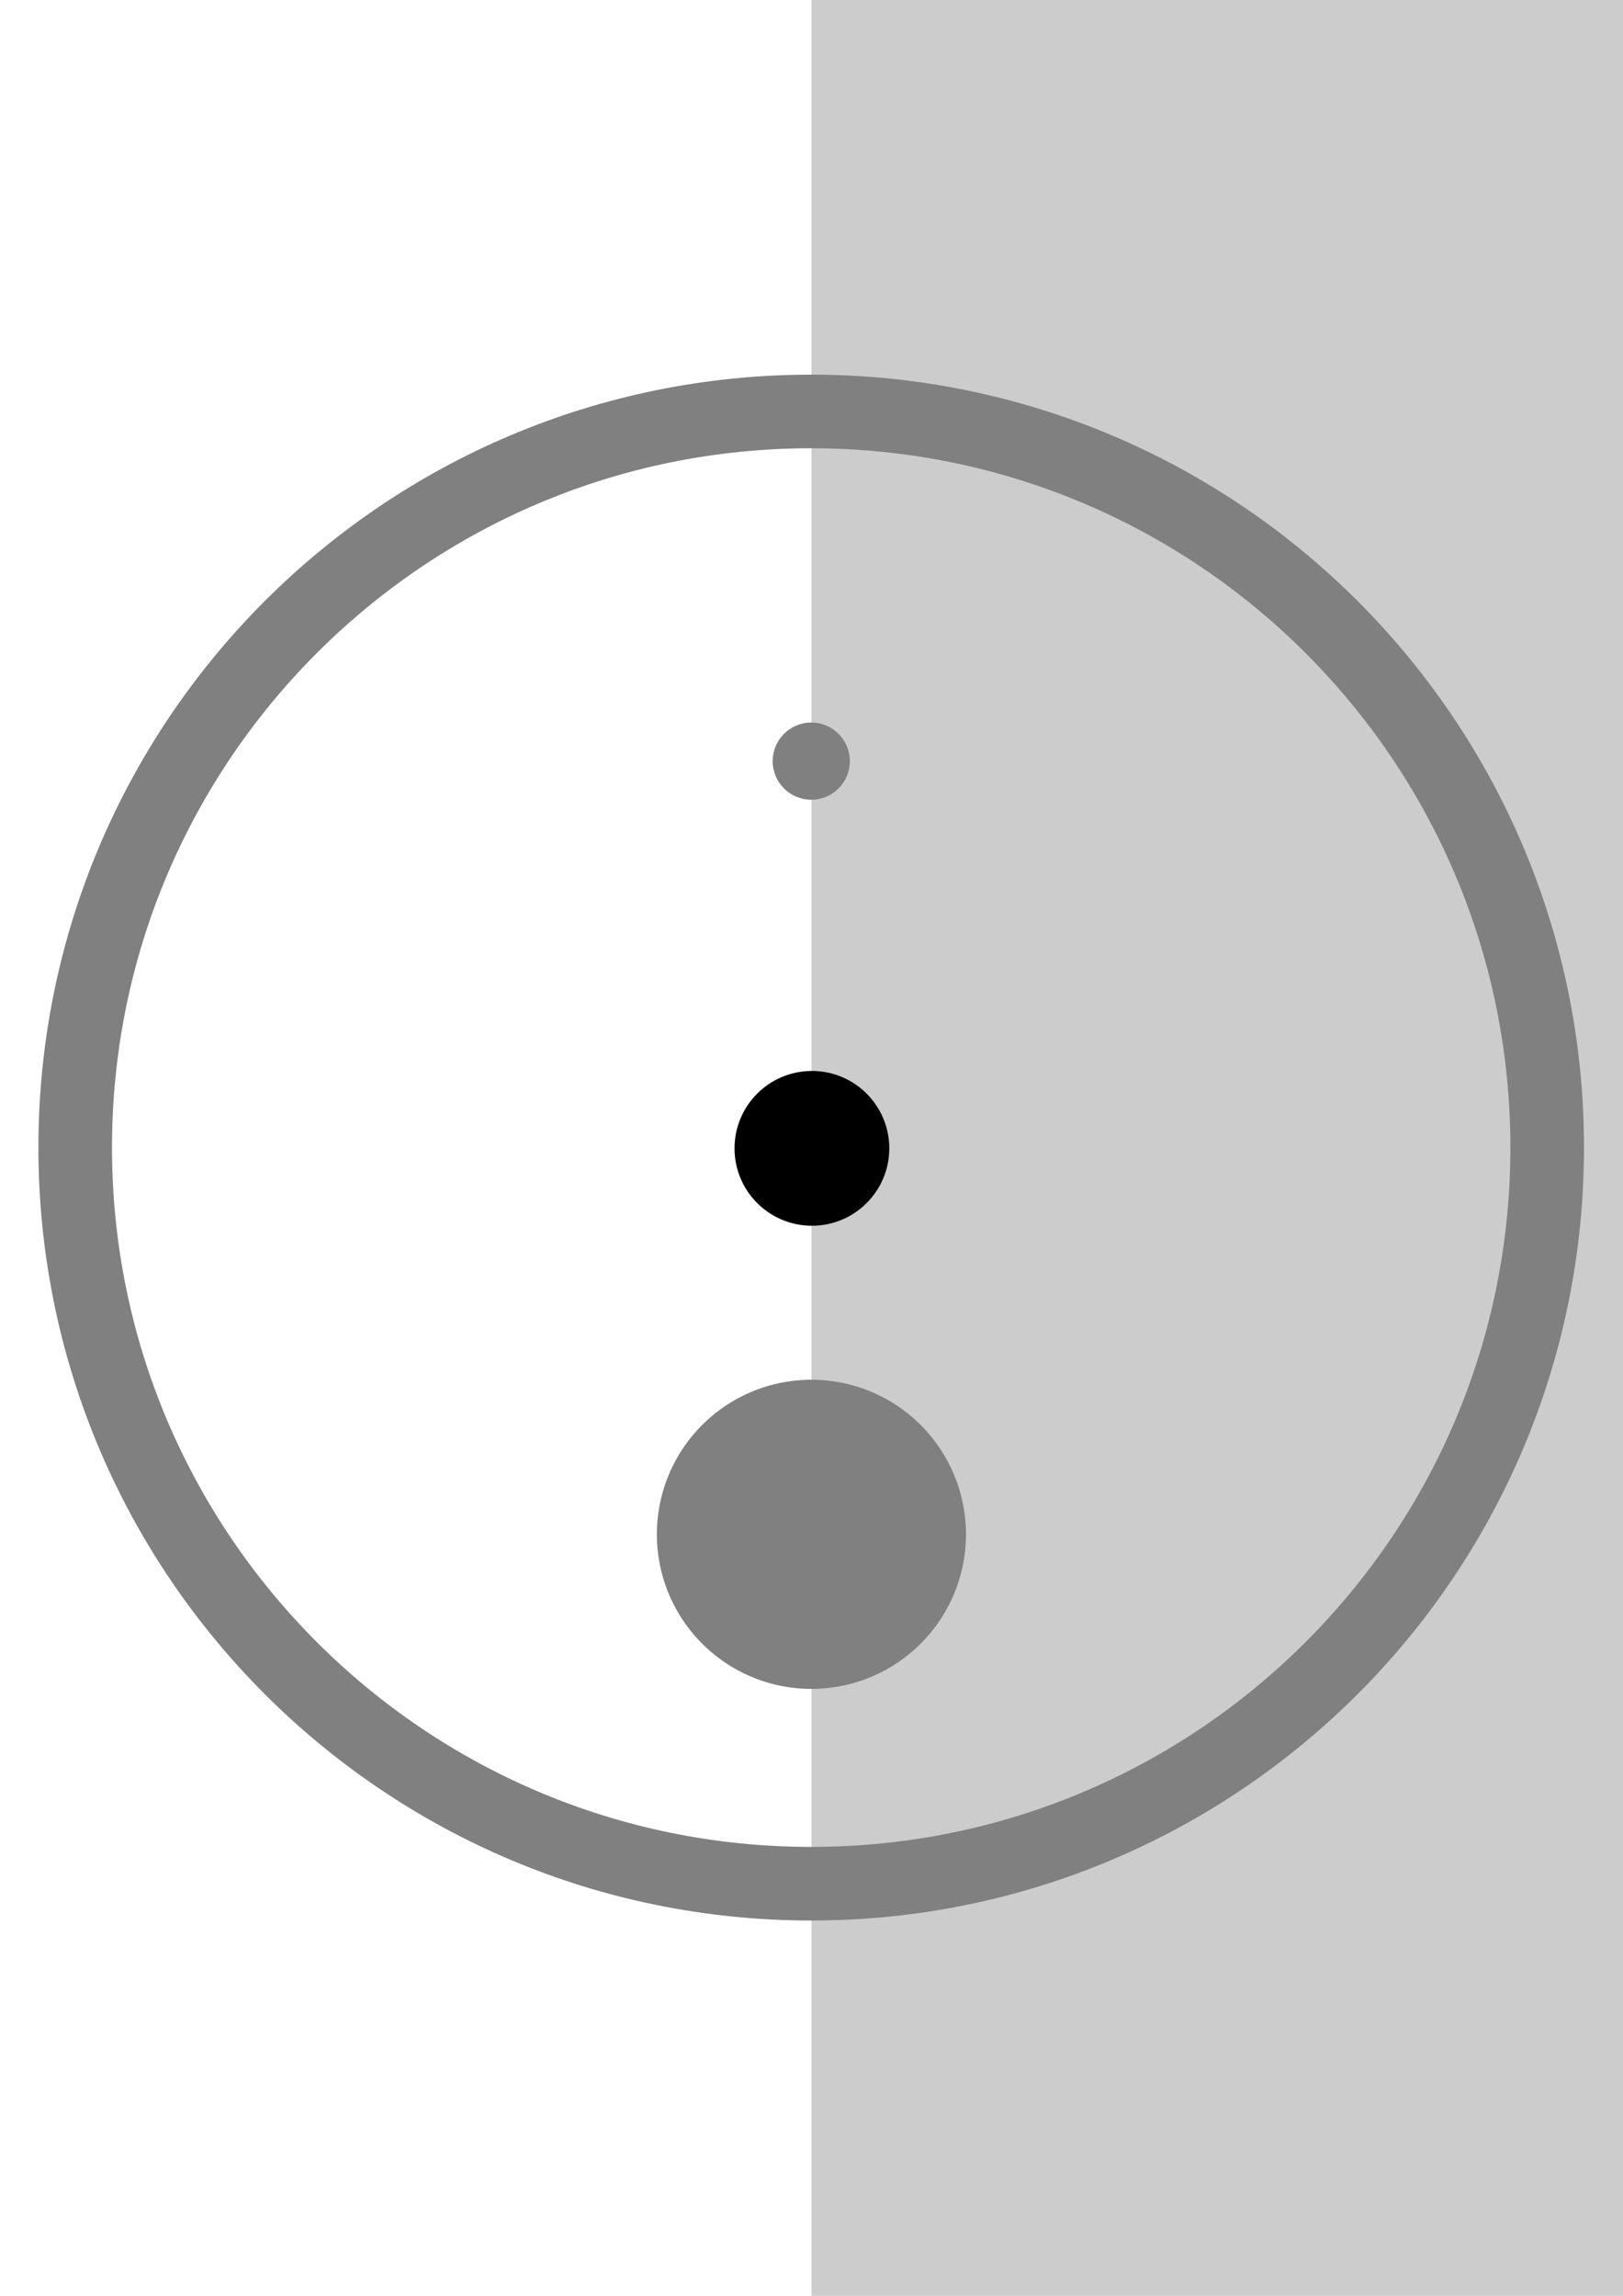 <?xml version="1.0" encoding="UTF-8" standalone="no"?>
<!-- Created with Inkscape (http://www.inkscape.org/) -->

<svg
   xmlns:dc="http://purl.org/dc/elements/1.1/"
   xmlns:cc="http://creativecommons.org/ns#"
   xmlns:rdf="http://www.w3.org/1999/02/22-rdf-syntax-ns#"
   xmlns:svg="http://www.w3.org/2000/svg"
   xmlns="http://www.w3.org/2000/svg"
   xmlns:sodipodi="http://sodipodi.sourceforge.net/DTD/sodipodi-0.dtd"
   xmlns:inkscape="http://www.inkscape.org/namespaces/inkscape"
   width="744.094"
   height="1052.362"
   id="svg2"
   version="1.1"
   inkscape:version="0.48.2 r9819"
   sodipodi:docname="descriptor_test_1.svg">
  <defs
     id="defs4" />
  <sodipodi:namedview
     id="base"
     pagecolor="#ffffff"
     bordercolor="#666666"
     borderopacity="1.0"
     inkscape:pageopacity="0.0"
     inkscape:pageshadow="2"
     inkscape:zoom="0.7"
     inkscape:cx="-127.46042"
     inkscape:cy="529.98309"
     inkscape:document-units="px"
     inkscape:current-layer="layer1"
     showgrid="false"
     showguides="true"
     inkscape:guide-bbox="true"
     inkscape:window-width="1854"
     inkscape:window-height="1176"
     inkscape:window-x="66"
     inkscape:window-y="24"
     inkscape:window-maximized="1"
     units="cm" />
  <g
     inkscape:label="Layer 1"
     inkscape:groupmode="layer"
     id="layer1"
     transform="translate(0,0.001)">
    <rect
       style="fill:#cccccc;fill-opacity:1;stroke:none"
       id="rect3056"
       width="372.047"
       height="1052.362"
       x="372.047"
       y="-0.001" />
    <path
       sodipodi:type="arc"
       style="fill:#000000;stroke:none"
       id="path2987"
       sodipodi:cx="413.57144"
       sodipodi:cy="447.36218"
       sodipodi:rx="92.14286"
       sodipodi:ry="92.14286"
       d="m 505.714,447.362 c 0,50.889 -41.254,92.143 -92.143,92.143 -50.889,0 -92.143,-41.254 -92.143,-92.143 0,-50.889 41.254,-92.143 92.143,-92.143 50.889,0 92.143,41.254 92.143,92.143 z"
       transform="matrix(0.385,0,0,0.385,213.01,354.15)" />
    <path
       sodipodi:type="arc"
       style="fill:none;stroke:#808080;stroke-width:9.214;stroke-miterlimit:4;stroke-opacity:1;stroke-dasharray:none"
       id="path2987-7"
       sodipodi:cx="413.57144"
       sodipodi:cy="447.36218"
       sodipodi:rx="92.14286"
       sodipodi:ry="92.14286"
       d="m 505.714,447.362 c 0,50.889 -41.254,92.143 -92.143,92.143 -50.889,0 -92.143,-41.254 -92.143,-92.143 0,-50.889 41.254,-92.143 92.143,-92.143 50.889,0 92.143,41.254 92.143,92.143 z"
       transform="matrix(3.662,0,0,3.662,-1142.589,-1112.208)" />
    <path
       sodipodi:type="arc"
       style="fill:#808080;stroke:none"
       id="path2987-70"
       sodipodi:cx="413.57144"
       sodipodi:cy="447.36218"
       sodipodi:rx="92.14286"
       sodipodi:ry="92.14286"
       d="m 505.714,447.362 c 0,50.889 -41.254,92.143 -92.143,92.143 -50.889,0 -92.143,-41.254 -92.143,-92.143 0,-50.889 41.254,-92.143 92.143,-92.143 50.889,0 92.143,41.254 92.143,92.143 z"
       transform="matrix(0.192,0,0,0.192,292.529,263)" />
    <path
       sodipodi:type="arc"
       style="fill:#808080;stroke:none"
       id="path2987-78"
       sodipodi:cx="413.57144"
       sodipodi:cy="447.36218"
       sodipodi:rx="92.14286"
       sodipodi:ry="92.14286"
       d="m 505.714,447.362 a 92.143,92.143 0 1 1 -184.286,0 92.143,92.143 0 1 1 184.286,0 z"
       transform="matrix(0.769,0,0,0.769,53.974,359.285)" />
  </g>
</svg>
